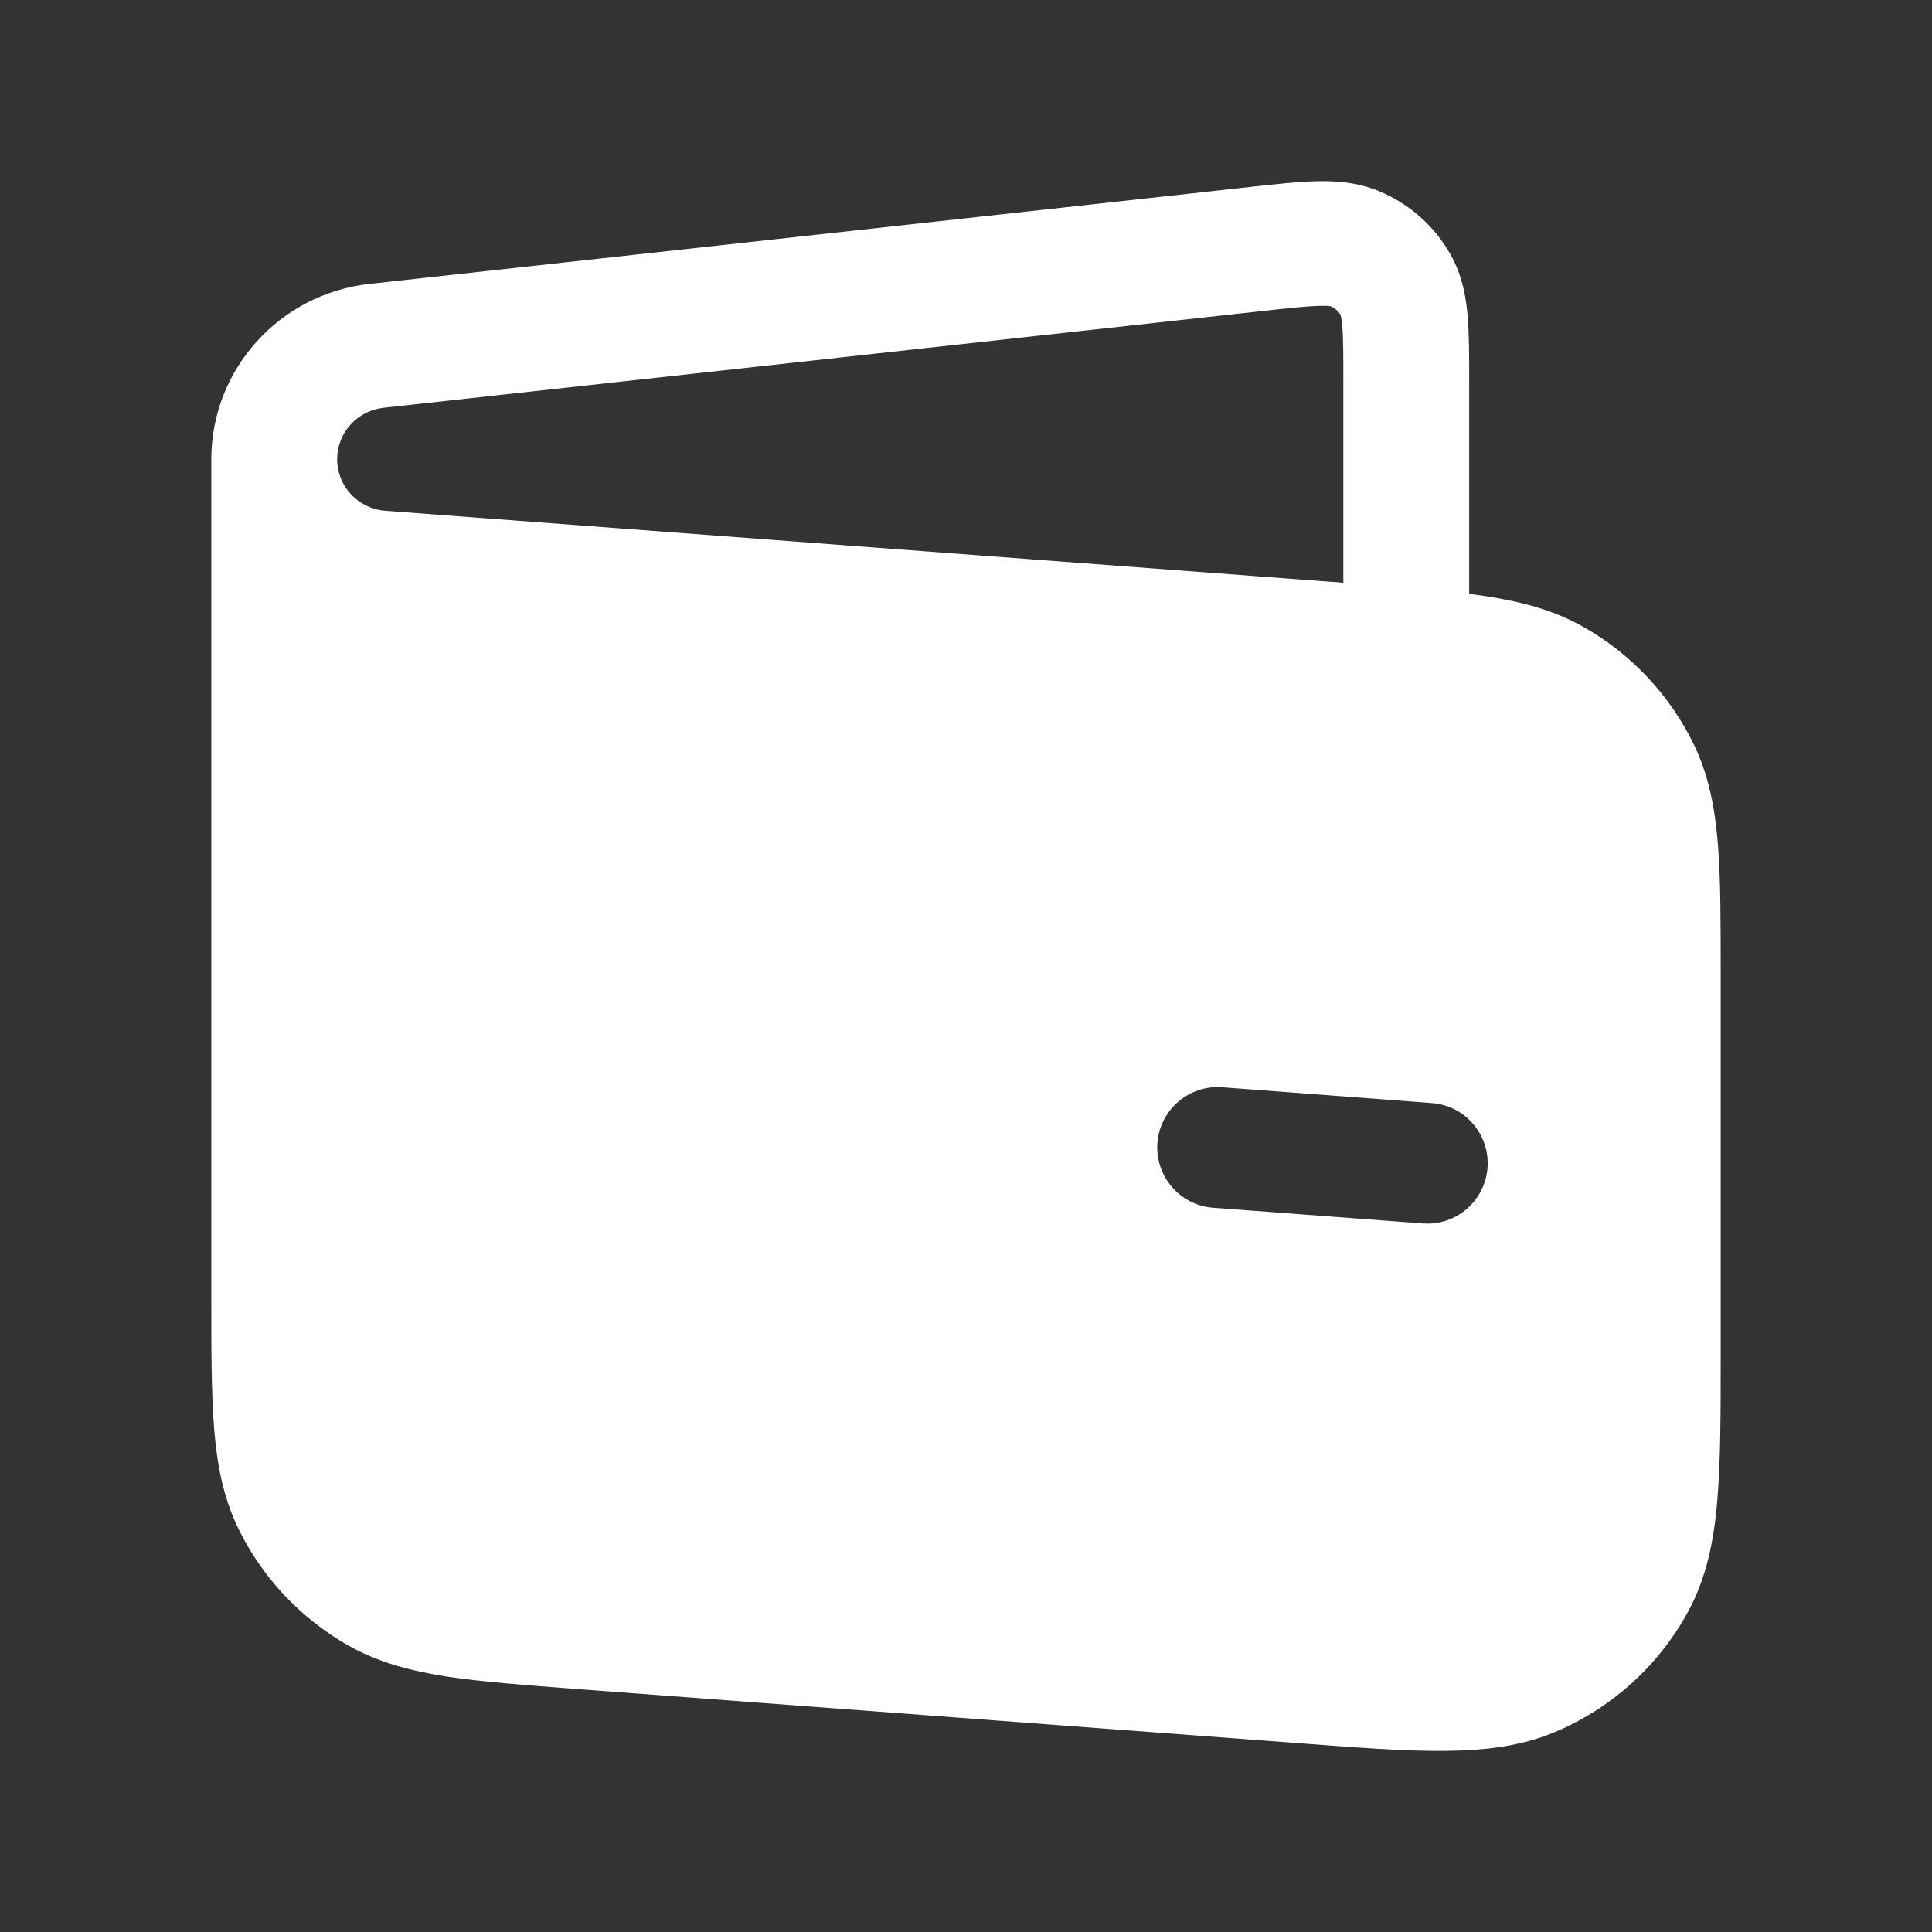 <svg width="16" height="16" viewBox="0 0 16 16" fill="none" xmlns="http://www.w3.org/2000/svg">
<rect x="0" y="0" width="16" height="16" fill="#333333" stroke="none"/>
<path fill-rule="evenodd" clip-rule="evenodd" d="M10.47 2.574C10.692 2.55 10.826 2.535 10.927 2.533C10.988 2.531 11.014 2.535 11.021 2.537C11.055 2.551 11.083 2.576 11.102 2.608C11.104 2.615 11.111 2.641 11.116 2.701C11.125 2.8 11.125 2.934 11.125 3.156V4.826L3.191 4.23C2.966 4.213 2.792 4.027 2.792 3.803C2.792 3.585 2.957 3.402 3.176 3.377L10.47 2.574ZM3.061 2.351C2.315 2.433 1.75 3.059 1.75 3.803V10.75C1.75 11.182 1.75 11.537 1.773 11.827C1.797 12.127 1.848 12.399 1.973 12.657C2.17 13.062 2.485 13.398 2.877 13.623C3.127 13.766 3.397 13.837 3.697 13.884C3.987 13.928 4.344 13.955 4.779 13.988L10.725 14.434C11.225 14.472 11.632 14.503 11.963 14.5C12.306 14.497 12.617 14.46 12.91 14.33C13.367 14.129 13.743 13.783 13.98 13.347C14.132 13.067 14.194 12.762 14.222 12.424C14.25 12.097 14.25 11.692 14.25 11.195V8.071C14.25 7.638 14.25 7.284 14.227 6.994C14.203 6.694 14.152 6.422 14.027 6.164C13.83 5.759 13.515 5.422 13.123 5.197C12.873 5.054 12.603 4.983 12.303 4.937C12.259 4.93 12.214 4.924 12.167 4.918L12.167 3.136C12.167 2.94 12.167 2.761 12.154 2.613C12.14 2.455 12.109 2.281 12.015 2.112C11.882 1.873 11.672 1.687 11.418 1.582C11.238 1.508 11.06 1.497 10.9 1.501C10.75 1.505 10.571 1.524 10.374 1.546L3.061 2.351ZM10.121 9.004C9.846 8.984 9.606 9.19 9.585 9.465C9.565 9.741 9.771 9.981 10.046 10.002L11.783 10.132C12.058 10.153 12.298 9.946 12.319 9.671C12.339 9.395 12.133 9.155 11.857 9.135L10.121 9.004Z" fill="white"/>
</svg>
